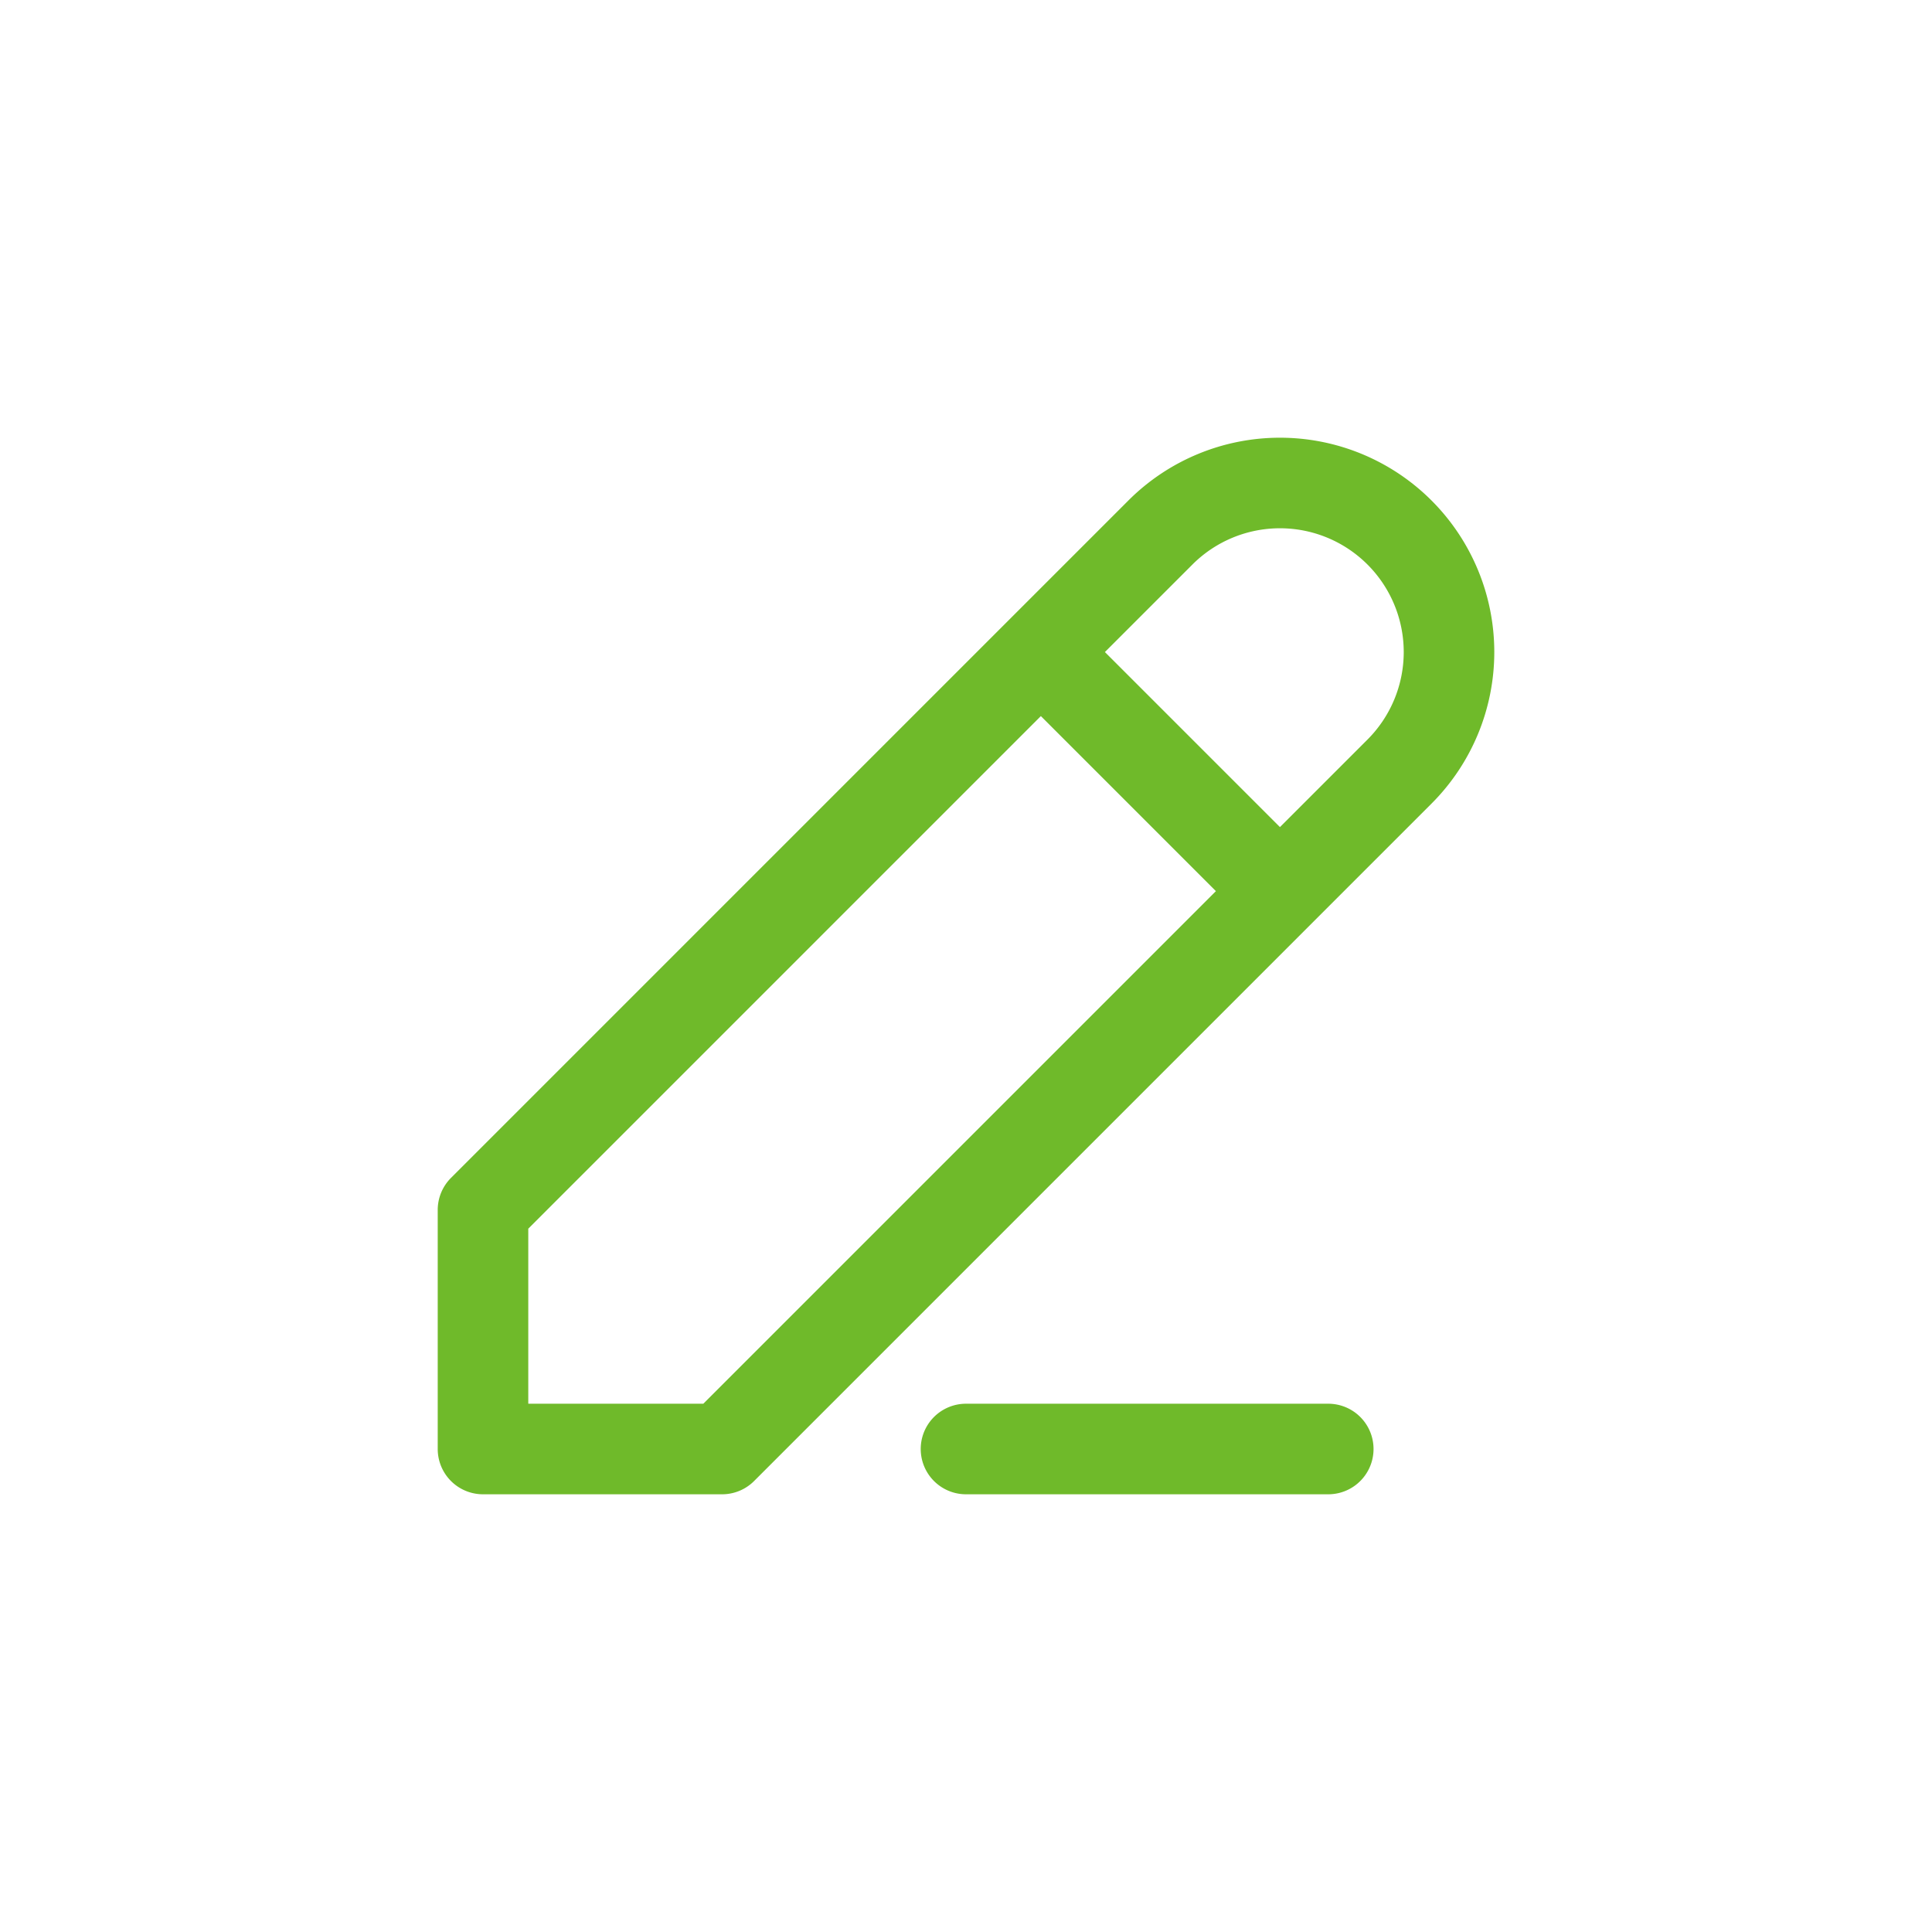 <svg width="32" height="32" viewBox="0 0 32 32" xmlns="http://www.w3.org/2000/svg">
    <g stroke="#6FBA2A" stroke-width="1.5" fill="none" fill-rule="evenodd" stroke-linecap="round" stroke-linejoin="round">
        <path d="M8 24h3.96l11.22-11.22a2.8 2.8 0 0 0-3.96-3.96L8 20.04V24zM16 24h6M17.24 10.8l3.96 3.96"/>
    </g>
</svg>
